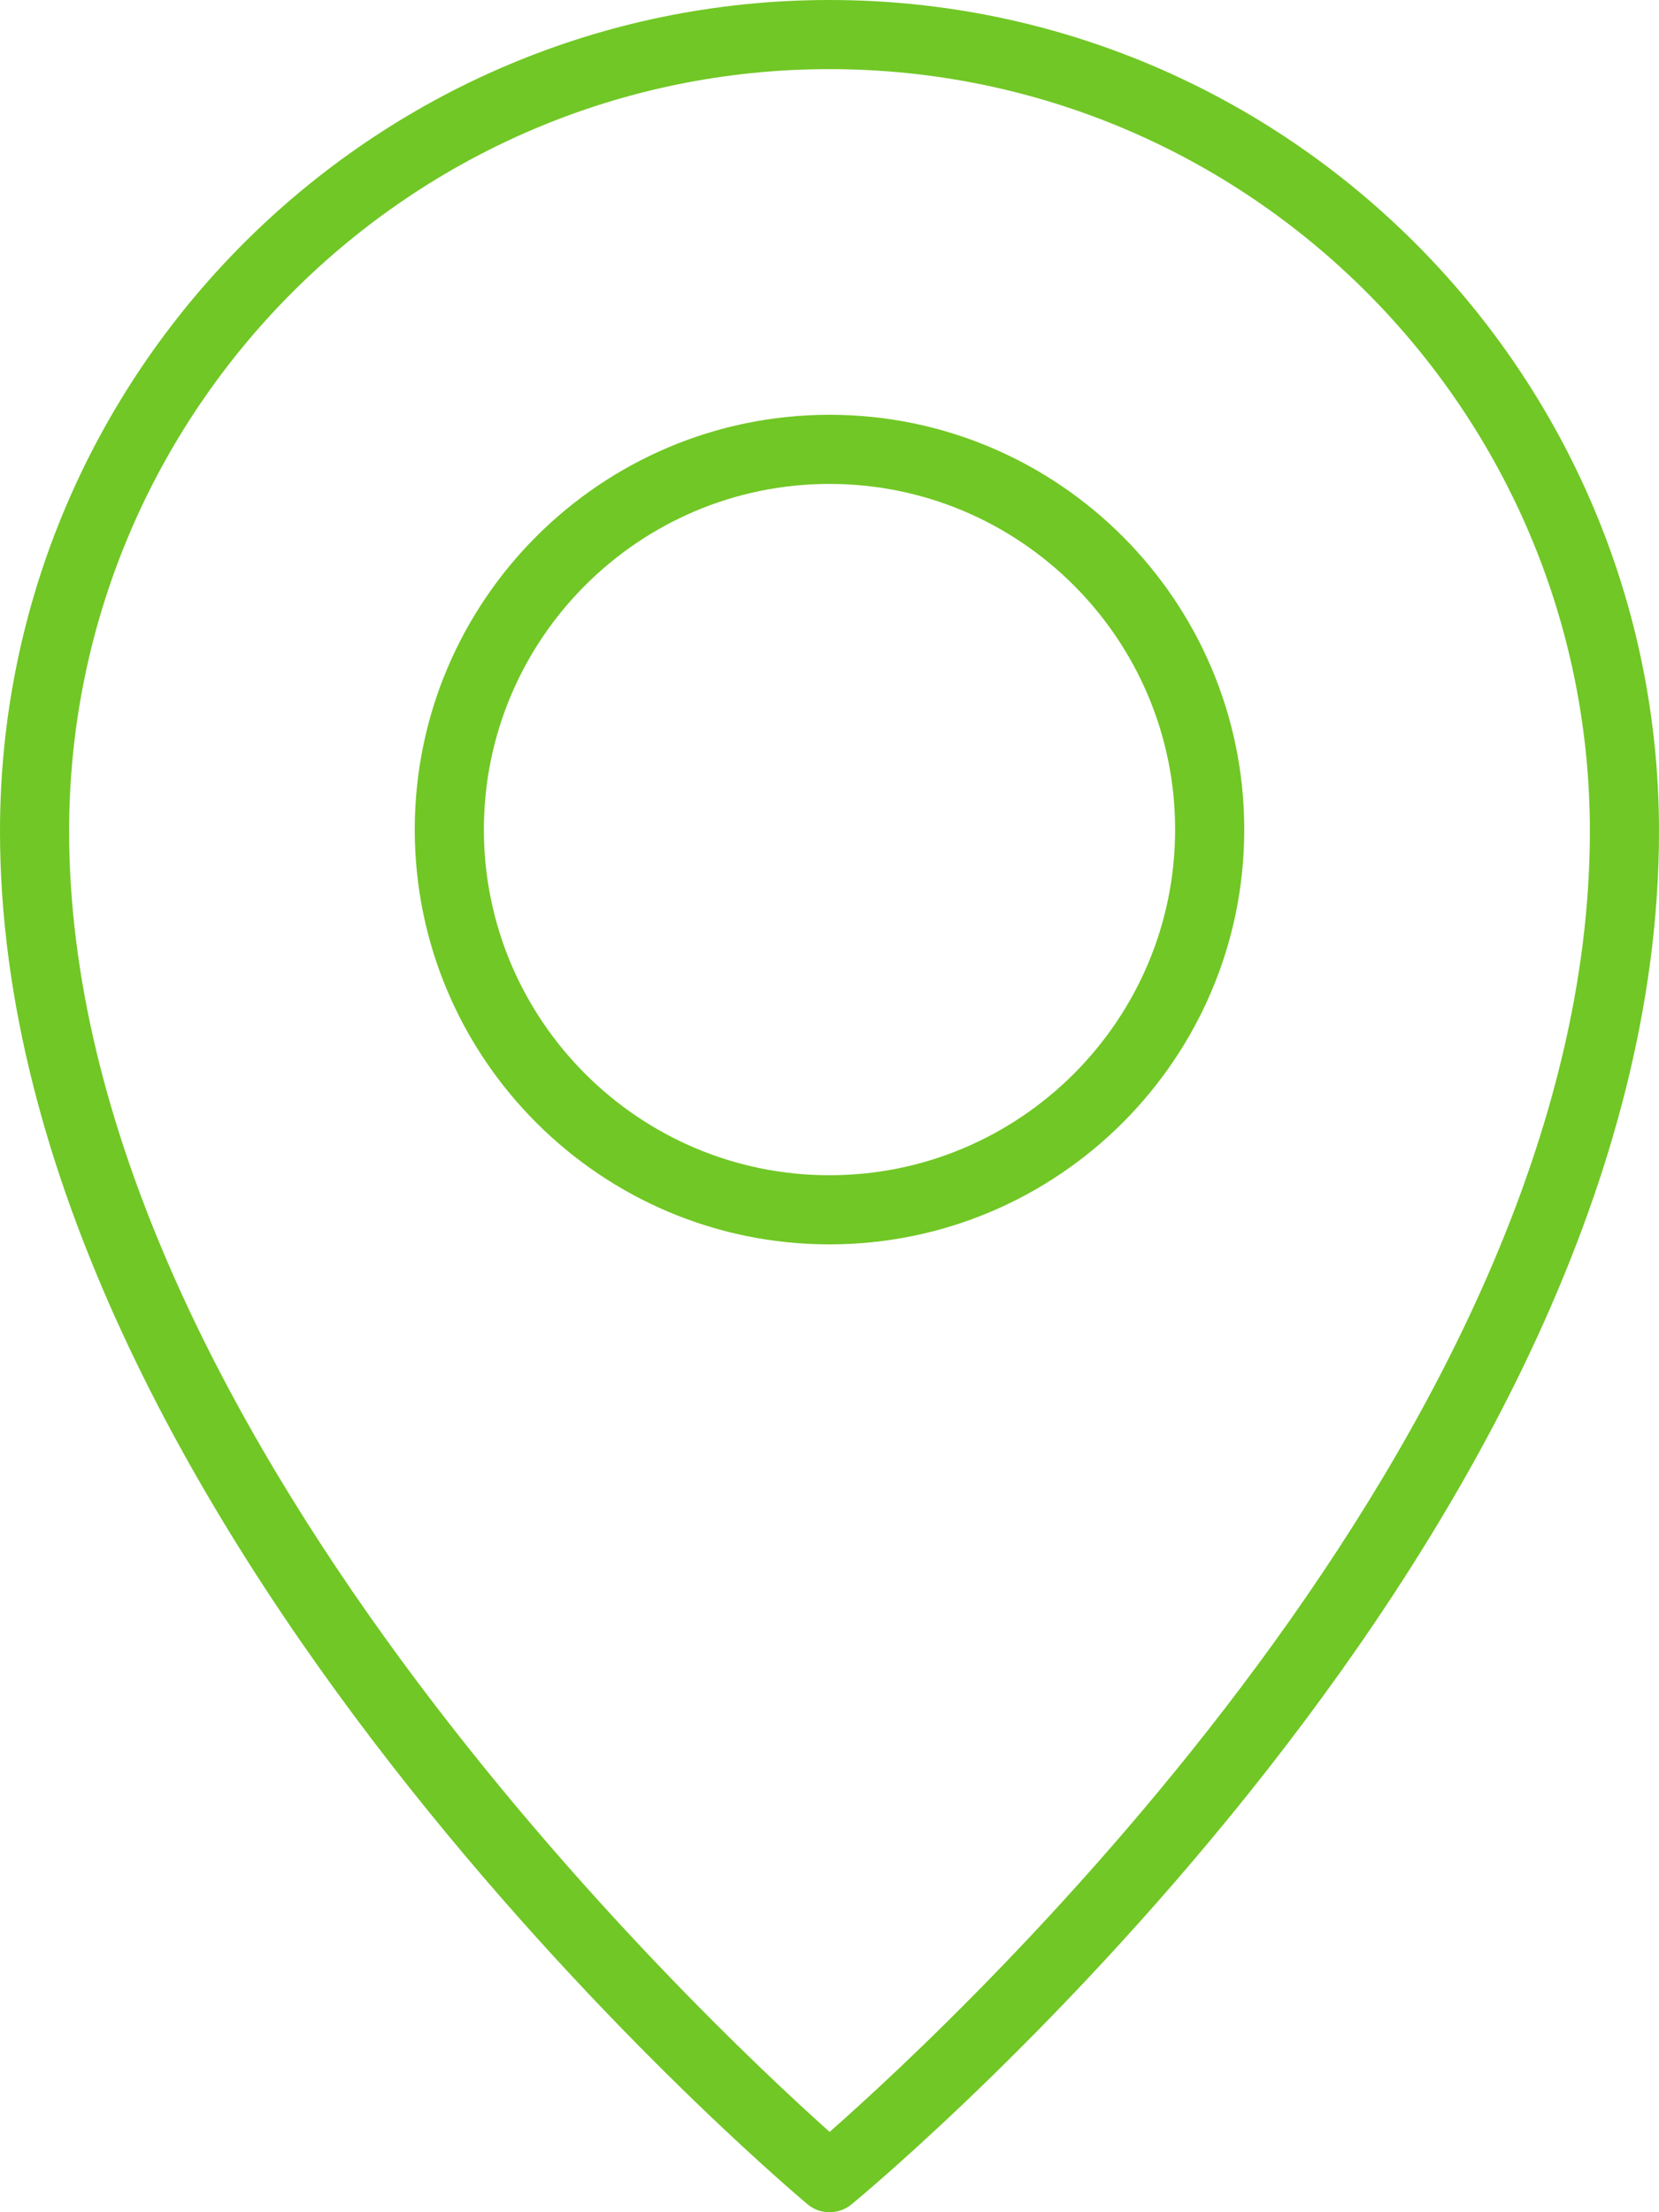 <svg width="15" height="20" viewBox="0 0 15 20" fill="none" xmlns="http://www.w3.org/2000/svg">
<g clip-path="url(#clip0_1_2686)">
<path d="M7.5 0C3.364 0 0 3.371 0 7.514C0 13.718 7.001 19.676 7.299 19.926C7.354 19.974 7.425 20 7.498 20C7.571 20.001 7.642 19.976 7.699 19.929C7.997 19.683 15 13.828 15 7.514C15 3.371 11.636 0 7.5 0ZM7.501 19.274C6.351 18.246 0.625 12.862 0.625 7.514C0.625 3.715 3.709 0.625 7.5 0.625C11.291 0.625 14.375 3.715 14.375 7.514C14.375 12.953 8.655 18.259 7.501 19.274Z" fill="#71C725"/>
<path d="M7.5 3.75C5.432 3.75 3.75 5.432 3.75 7.5C3.75 9.568 5.432 11.25 7.5 11.25C9.568 11.25 11.25 9.568 11.25 7.5C11.25 5.432 9.568 3.75 7.5 3.75ZM7.5 10.625C5.777 10.625 4.375 9.223 4.375 7.5C4.375 5.777 5.777 4.375 7.5 4.375C9.223 4.375 10.625 5.777 10.625 7.5C10.625 9.223 9.223 10.625 7.5 10.625Z" fill="#71C725"/>
</g>
<defs>
<clipPath id="clip0_1_2686">
<rect width="15" height="20" fill="white"/>
</clipPath>
</defs>
</svg>
